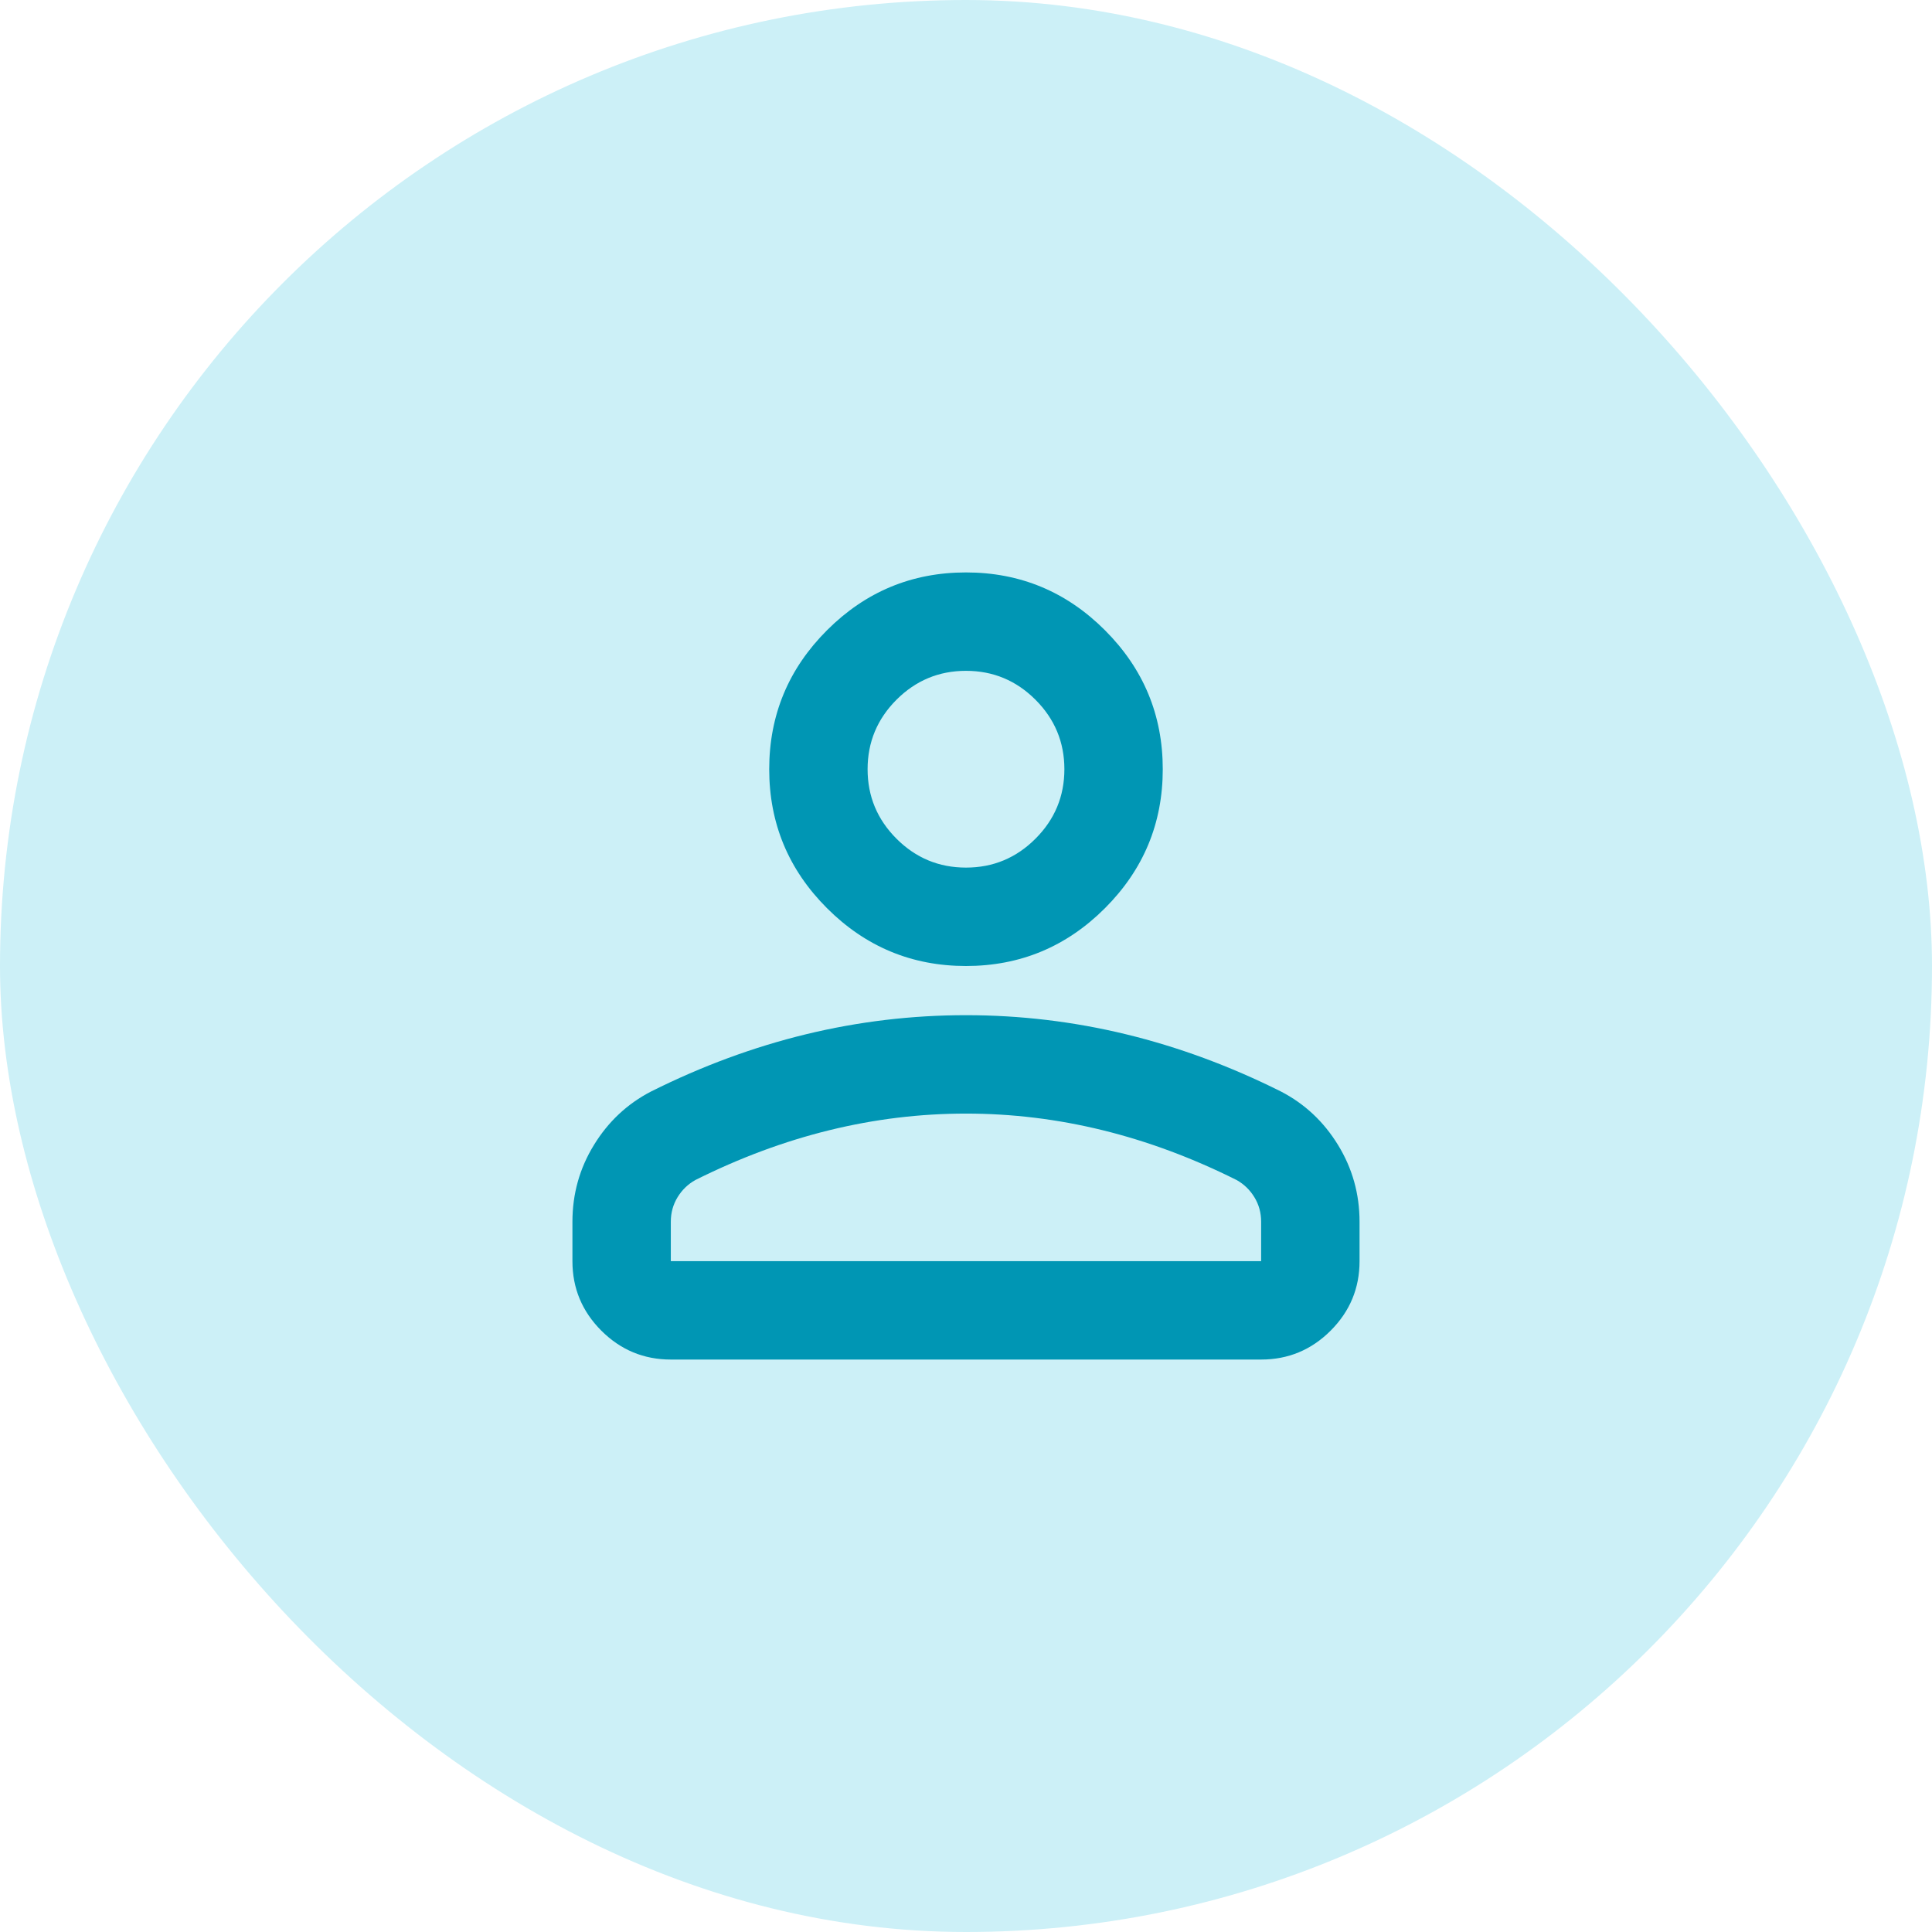 <svg width="90" height="90" viewBox="0 0 90 90" fill="none" xmlns="http://www.w3.org/2000/svg">
<rect width="90" height="90" rx="45" fill="#CCF0F7"/>
<mask id="mask0_3085_436" style="mask-type:alpha" maskUnits="userSpaceOnUse" x="17" y="17" width="56" height="56">
<rect x="17.5" y="17.5" width="55" height="55" fill="#D9D9D9"/>
</mask>
<g mask="url(#mask0_3085_436)">
<path d="M44.999 45C42.478 45 40.321 44.102 38.525 42.307C36.73 40.512 35.833 38.354 35.833 35.833C35.833 33.312 36.73 31.154 38.525 29.359C40.321 27.564 42.478 26.666 44.999 26.666C47.52 26.666 49.678 27.564 51.473 29.359C53.268 31.154 54.166 33.312 54.166 35.833C54.166 38.354 53.268 40.512 51.473 42.307C49.678 44.102 47.52 45 44.999 45ZM26.666 58.75V56.916C26.666 55.618 27 54.424 27.669 53.336C28.337 52.247 29.225 51.416 30.333 50.844C32.701 49.66 35.107 48.772 37.551 48.179C39.996 47.587 42.478 47.291 44.999 47.291C47.52 47.291 50.003 47.587 52.447 48.179C54.892 48.772 57.298 49.66 59.666 50.844C60.774 51.416 61.662 52.247 62.33 53.336C62.998 54.424 63.333 55.618 63.333 56.916V58.75C63.333 60.01 62.884 61.089 61.986 61.987C61.089 62.884 60.01 63.333 58.749 63.333H31.249C29.989 63.333 28.91 62.884 28.012 61.987C27.115 61.089 26.666 60.01 26.666 58.75ZM31.249 58.75H58.749V56.916C58.749 56.496 58.644 56.114 58.434 55.771C58.224 55.427 57.947 55.16 57.603 54.969C55.541 53.937 53.459 53.164 51.359 52.648C49.258 52.133 47.138 51.875 44.999 51.875C42.861 51.875 40.741 52.133 38.64 52.648C36.539 53.164 34.458 53.937 32.395 54.969C32.051 55.16 31.774 55.427 31.564 55.771C31.354 56.114 31.249 56.496 31.249 56.916V58.75ZM44.999 40.416C46.26 40.416 47.339 39.968 48.236 39.07C49.134 38.173 49.583 37.094 49.583 35.833C49.583 34.573 49.134 33.494 48.236 32.596C47.339 31.699 46.26 31.25 44.999 31.25C43.739 31.25 42.66 31.699 41.762 32.596C40.865 33.494 40.416 34.573 40.416 35.833C40.416 37.094 40.865 38.173 41.762 39.07C42.66 39.968 43.739 40.416 44.999 40.416Z" fill="#0096B4"/>
</g>
</svg>
